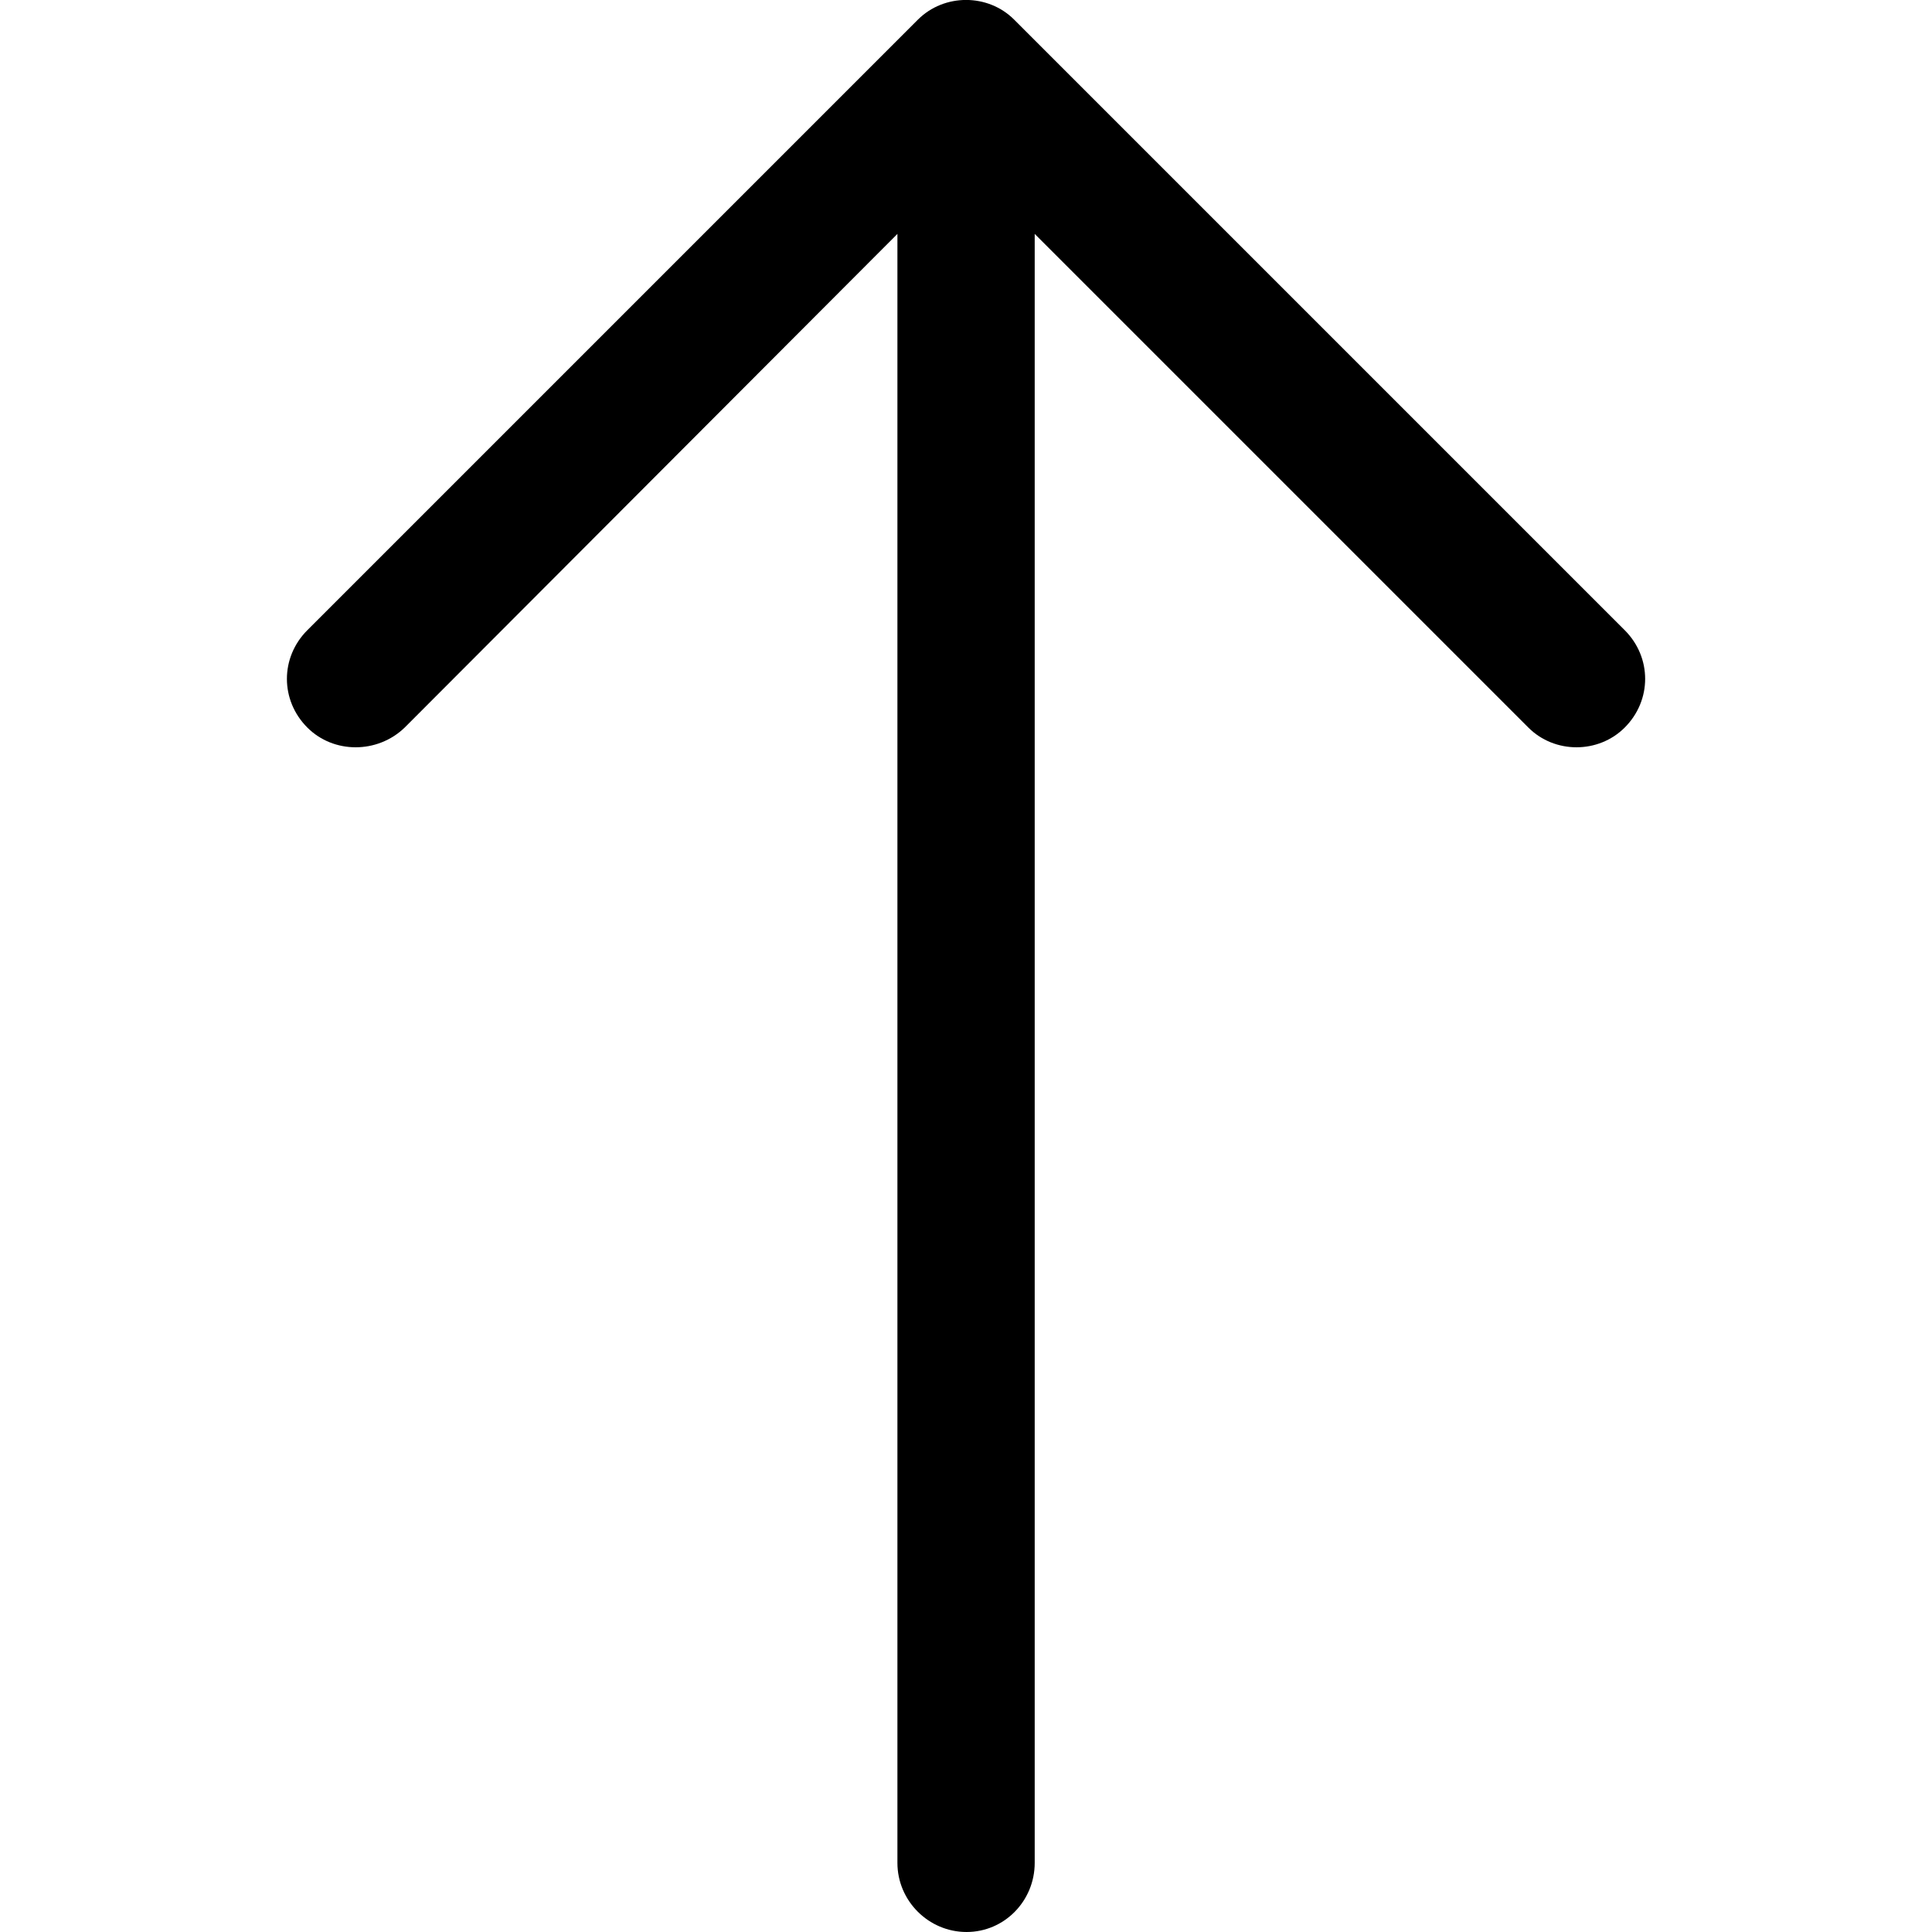 <!-- Generated by IcoMoon.io -->
<svg version="1.1" xmlns="http://www.w3.org/2000/svg" width="1024" height="1024" viewBox="0 0 1024 1024">
<title></title>
<g id="icomoon-ignore">
</g>
<path fill="#000" d="M861.137 334.018c14.436 14.436 14.436 37.164 0 51.6-13.949 13.949-37.164 13.949-51.080 0l-261.641-261.641v863.38c0 20.126-15.997 36.643-36.123 36.643s-36.643-16.517-36.643-36.643v-863.38l-261.153 261.641c-14.436 13.949-37.684 13.949-51.6 0-14.436-14.436-14.436-37.164 0-51.6l323.581-323.581c13.949-13.949 37.164-13.949 51.080 0l323.581 323.581z"></path>
</svg>
